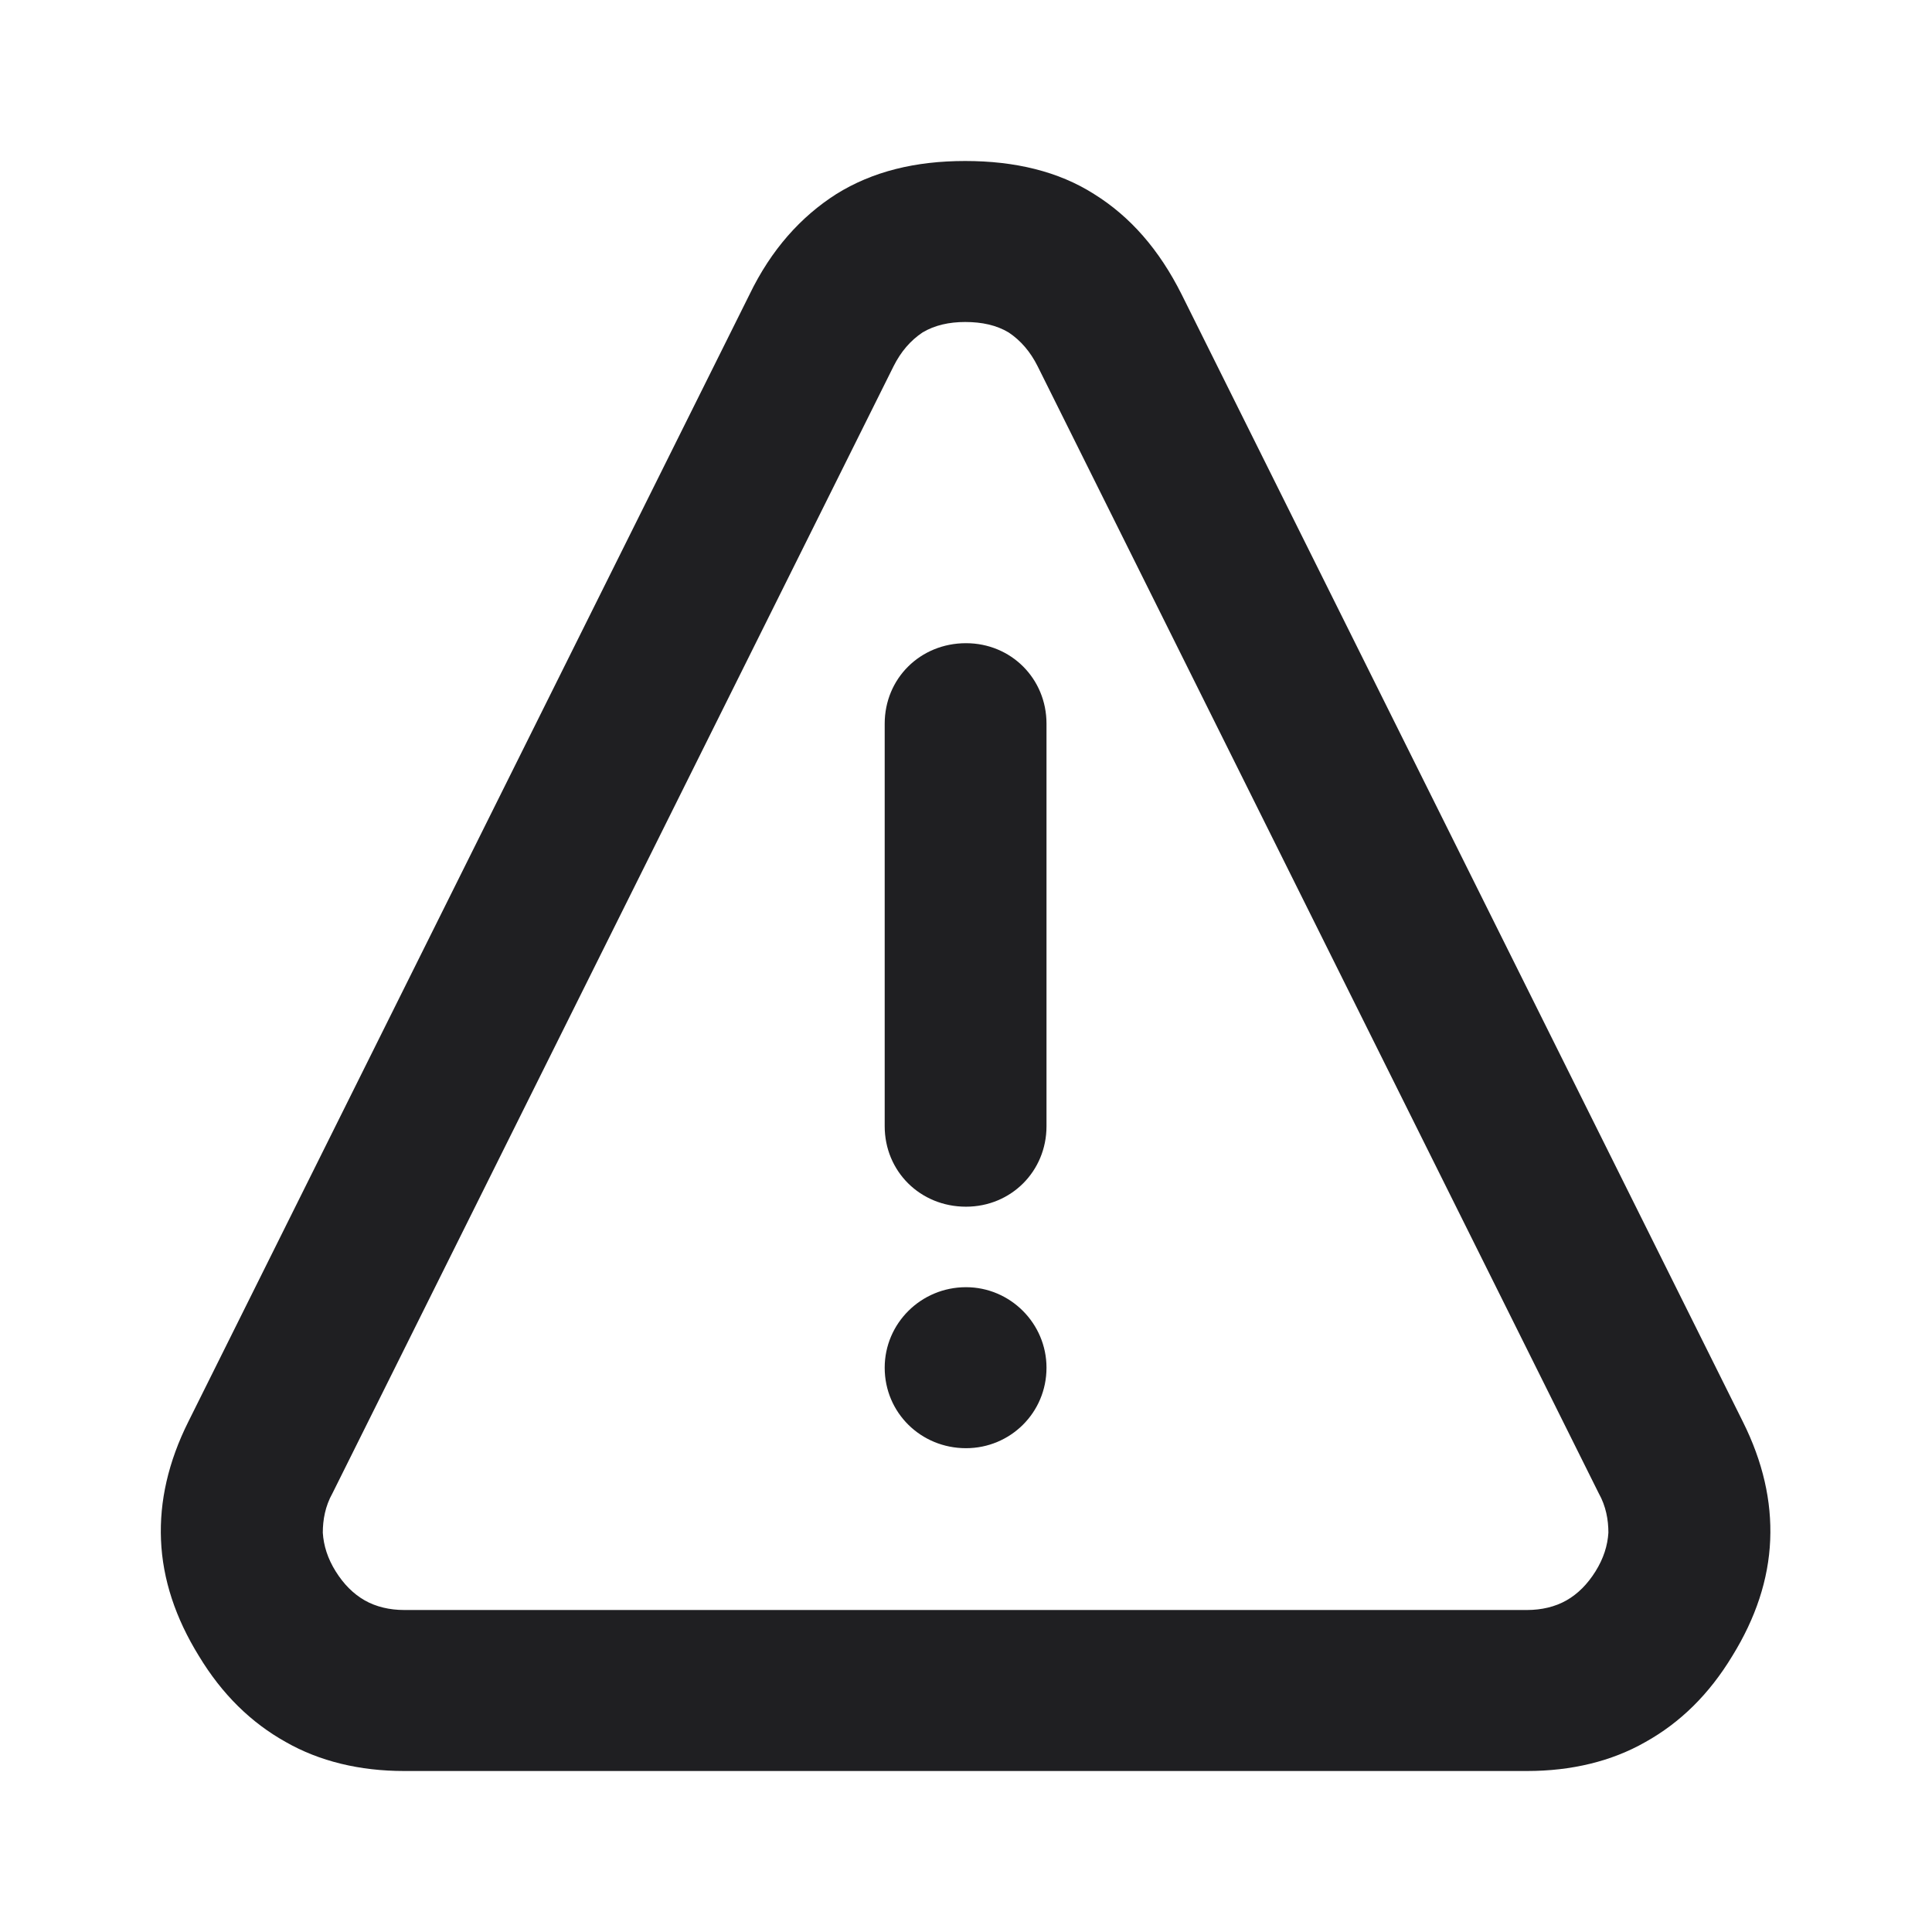 <svg width="24" height="24" viewBox="0 0 24 24" fill="none" xmlns="http://www.w3.org/2000/svg">
<path fill-rule="evenodd" clip-rule="evenodd" d="M3.55 21.64C3.97 21.88 4.47 22 5.02 22H18.97C19.52 22 20.02 21.88 20.44 21.64C20.87 21.4 21.23 21.05 21.52 20.57C21.81 20.1 21.97 19.62 21.99 19.13C22.01 18.65 21.9 18.16 21.65 17.66L14.68 3.66C14.4 3.1 14.04 2.69 13.59 2.41C13.15 2.13 12.61 2 11.99 2C11.37 2 10.84 2.13 10.39 2.41C9.95 2.69 9.58 3.1 9.31 3.66L2.34 17.66C2.09 18.16 1.98 18.65 2 19.13C2.02 19.62 2.18 20.1 2.47 20.57C2.76 21.05 3.12 21.4 3.55 21.64ZM18.97 20H5.02C4.84 20 4.67 19.96 4.53 19.88C4.39 19.8 4.27 19.68 4.17 19.52C4.07 19.36 4.02 19.2 4.01 19.04C4.01 18.88 4.04 18.71 4.13 18.55L11.1 4.55C11.19 4.37 11.31 4.23 11.46 4.13C11.61 4.04 11.79 4 11.99 4C12.2 4 12.38 4.04 12.53 4.13C12.68 4.23 12.8 4.37 12.89 4.55L19.86 18.55C19.95 18.71 19.98 18.88 19.98 19.04C19.97 19.2 19.92 19.36 19.82 19.52C19.72 19.68 19.6 19.8 19.46 19.88C19.32 19.96 19.15 20 18.97 20ZM10.99 8.99C10.99 8.43 11.43 7.99 12 7.99C12.56 7.99 13 8.43 13 8.99V13.99C13 14.55 12.56 14.99 12 14.99C11.43 14.99 10.99 14.55 10.99 13.99V8.99ZM12 17.99C12.55 17.99 13 17.55 13 16.99C13 16.44 12.55 15.99 12 15.99C11.44 15.99 10.99 16.44 10.99 16.99C10.99 17.55 11.44 17.99 12 17.99Z" fill="#1F1F22"/>
</svg>
